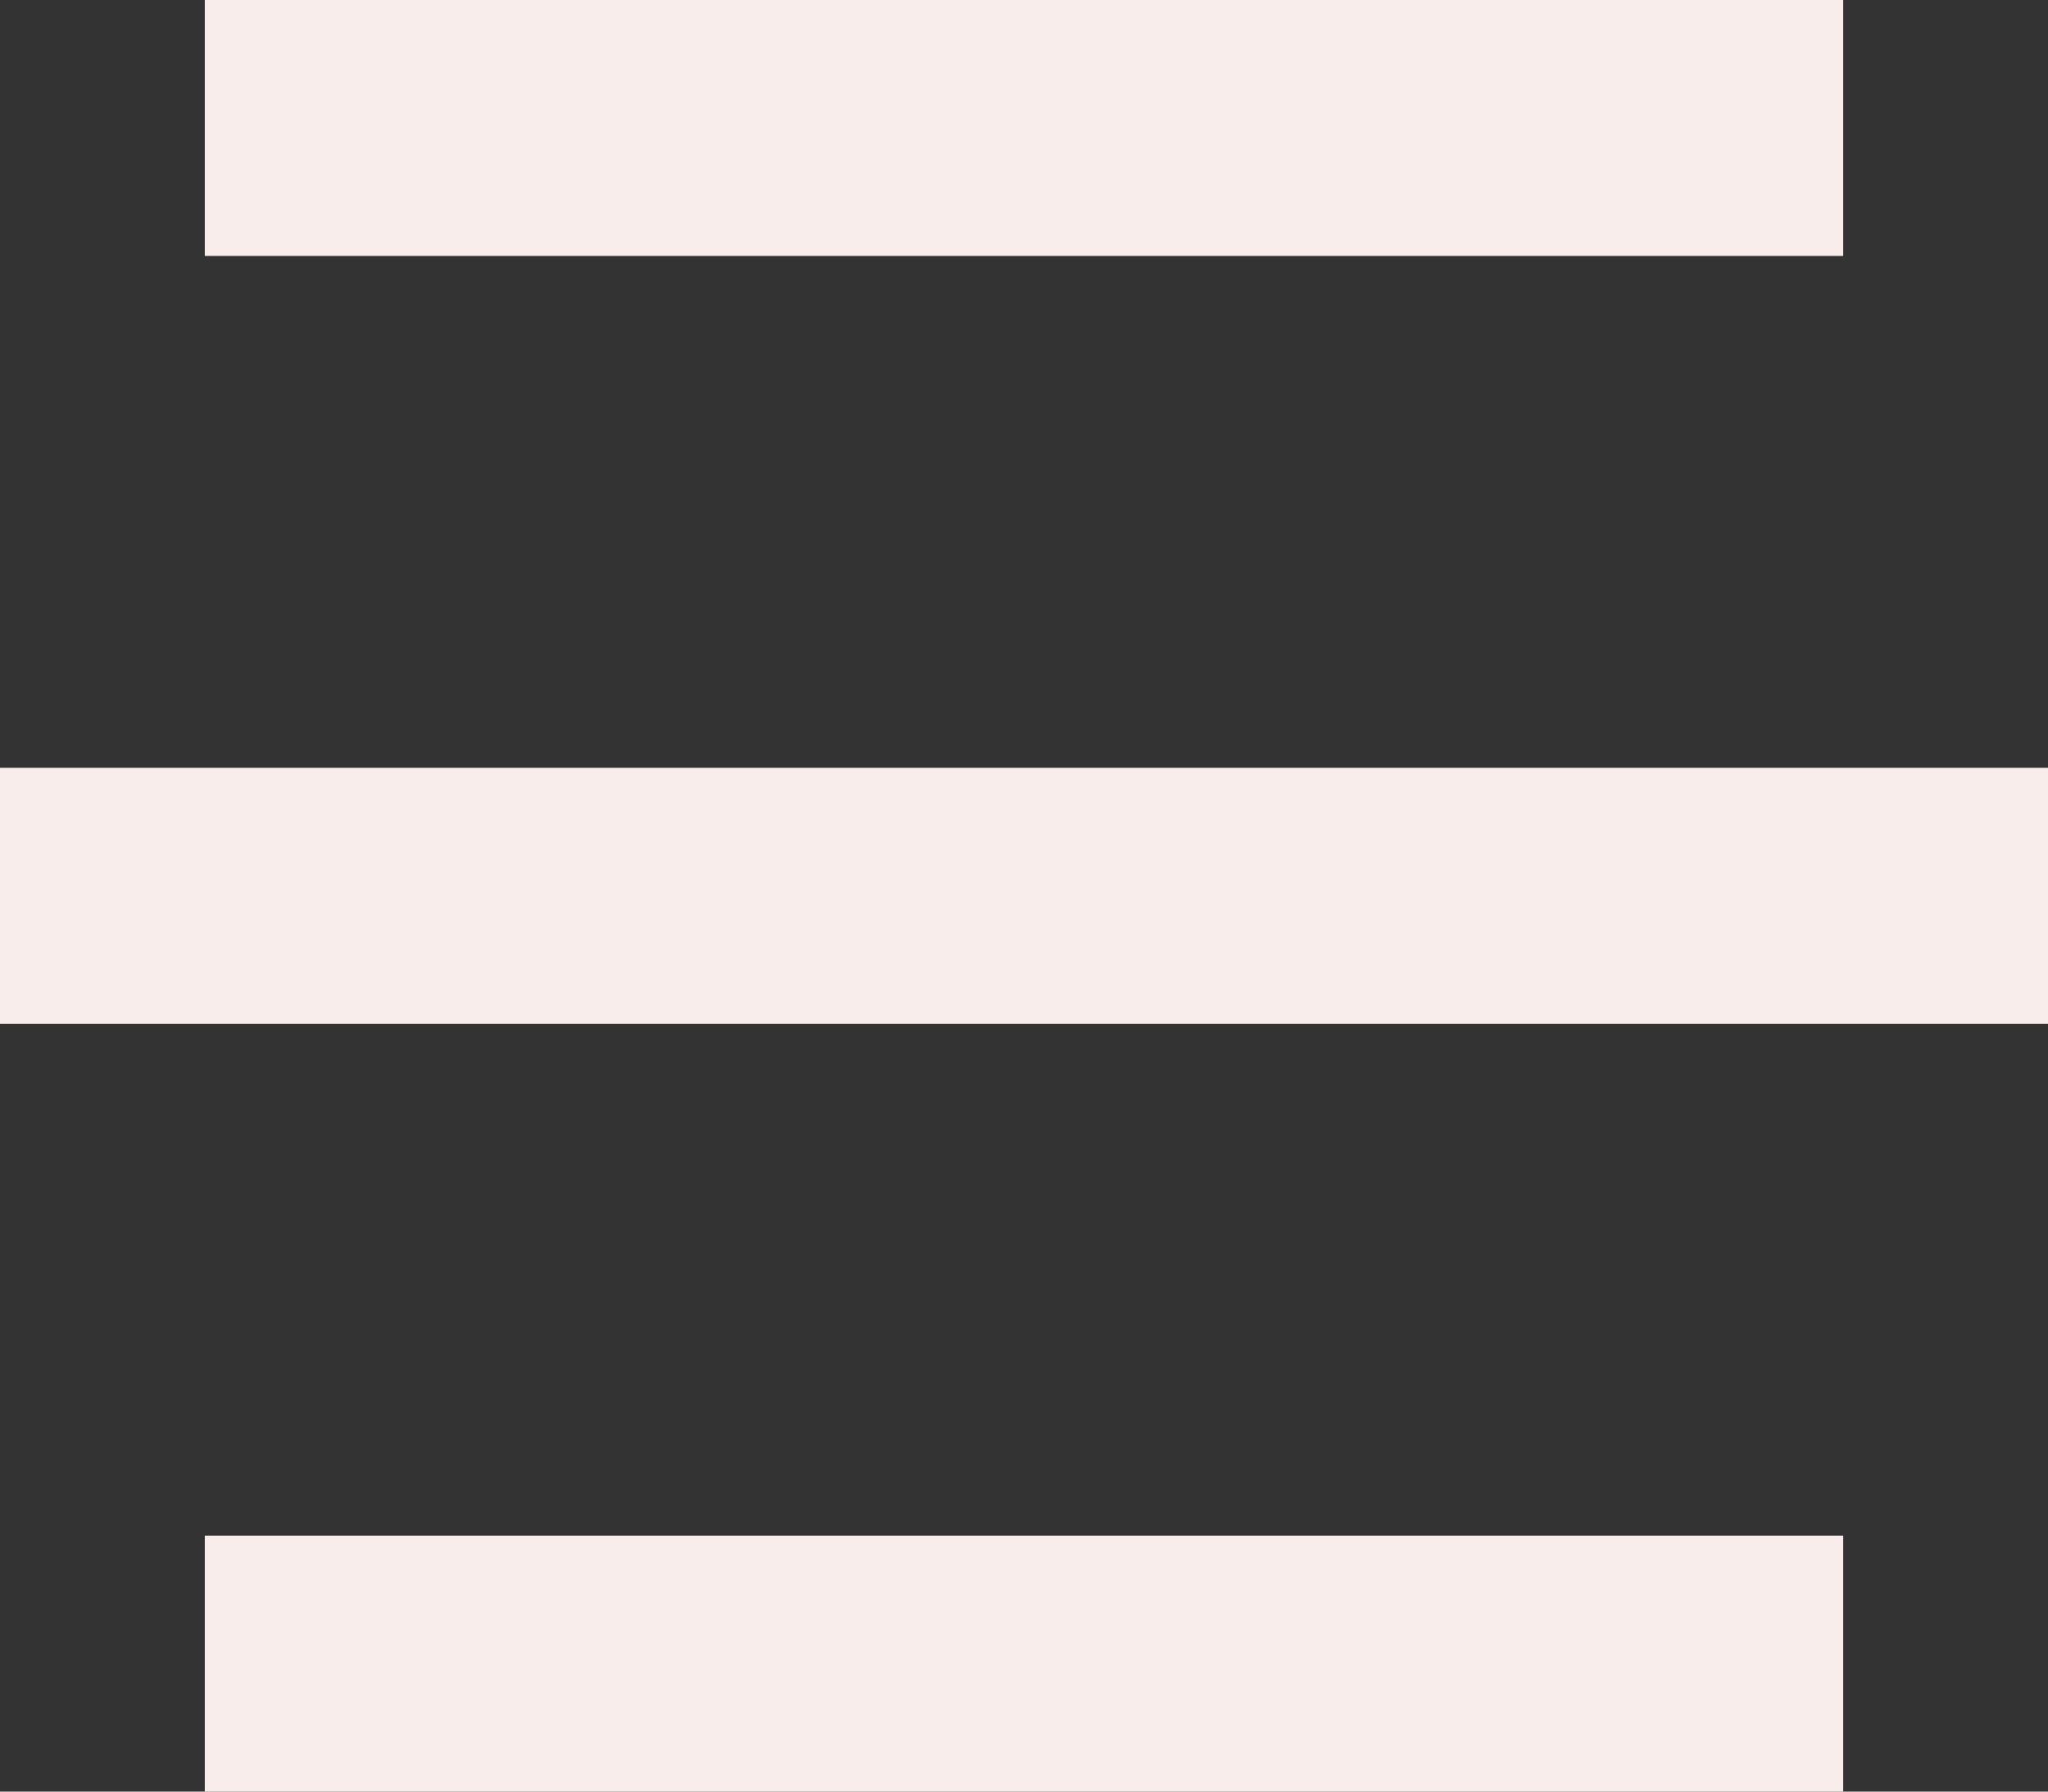 <svg width="16" height="14" viewBox="0 0 16 14" fill="none" xmlns="http://www.w3.org/2000/svg">
<rect x="0" y="0" width="16" height="14" fill="#333333" stroke="none"/>
<line x1="1.6" y1="1" x2="14.4" y2="1" stroke="#F8EDEB" stroke-width="2"/>
<line x1="1.6" y1="13" x2="14.4" y2="13" stroke="#F8EDEB" stroke-width="2"/>
<line y1="7" x2="16" y2="7" stroke="#F8EDEB" stroke-width="2"/>
</svg>
